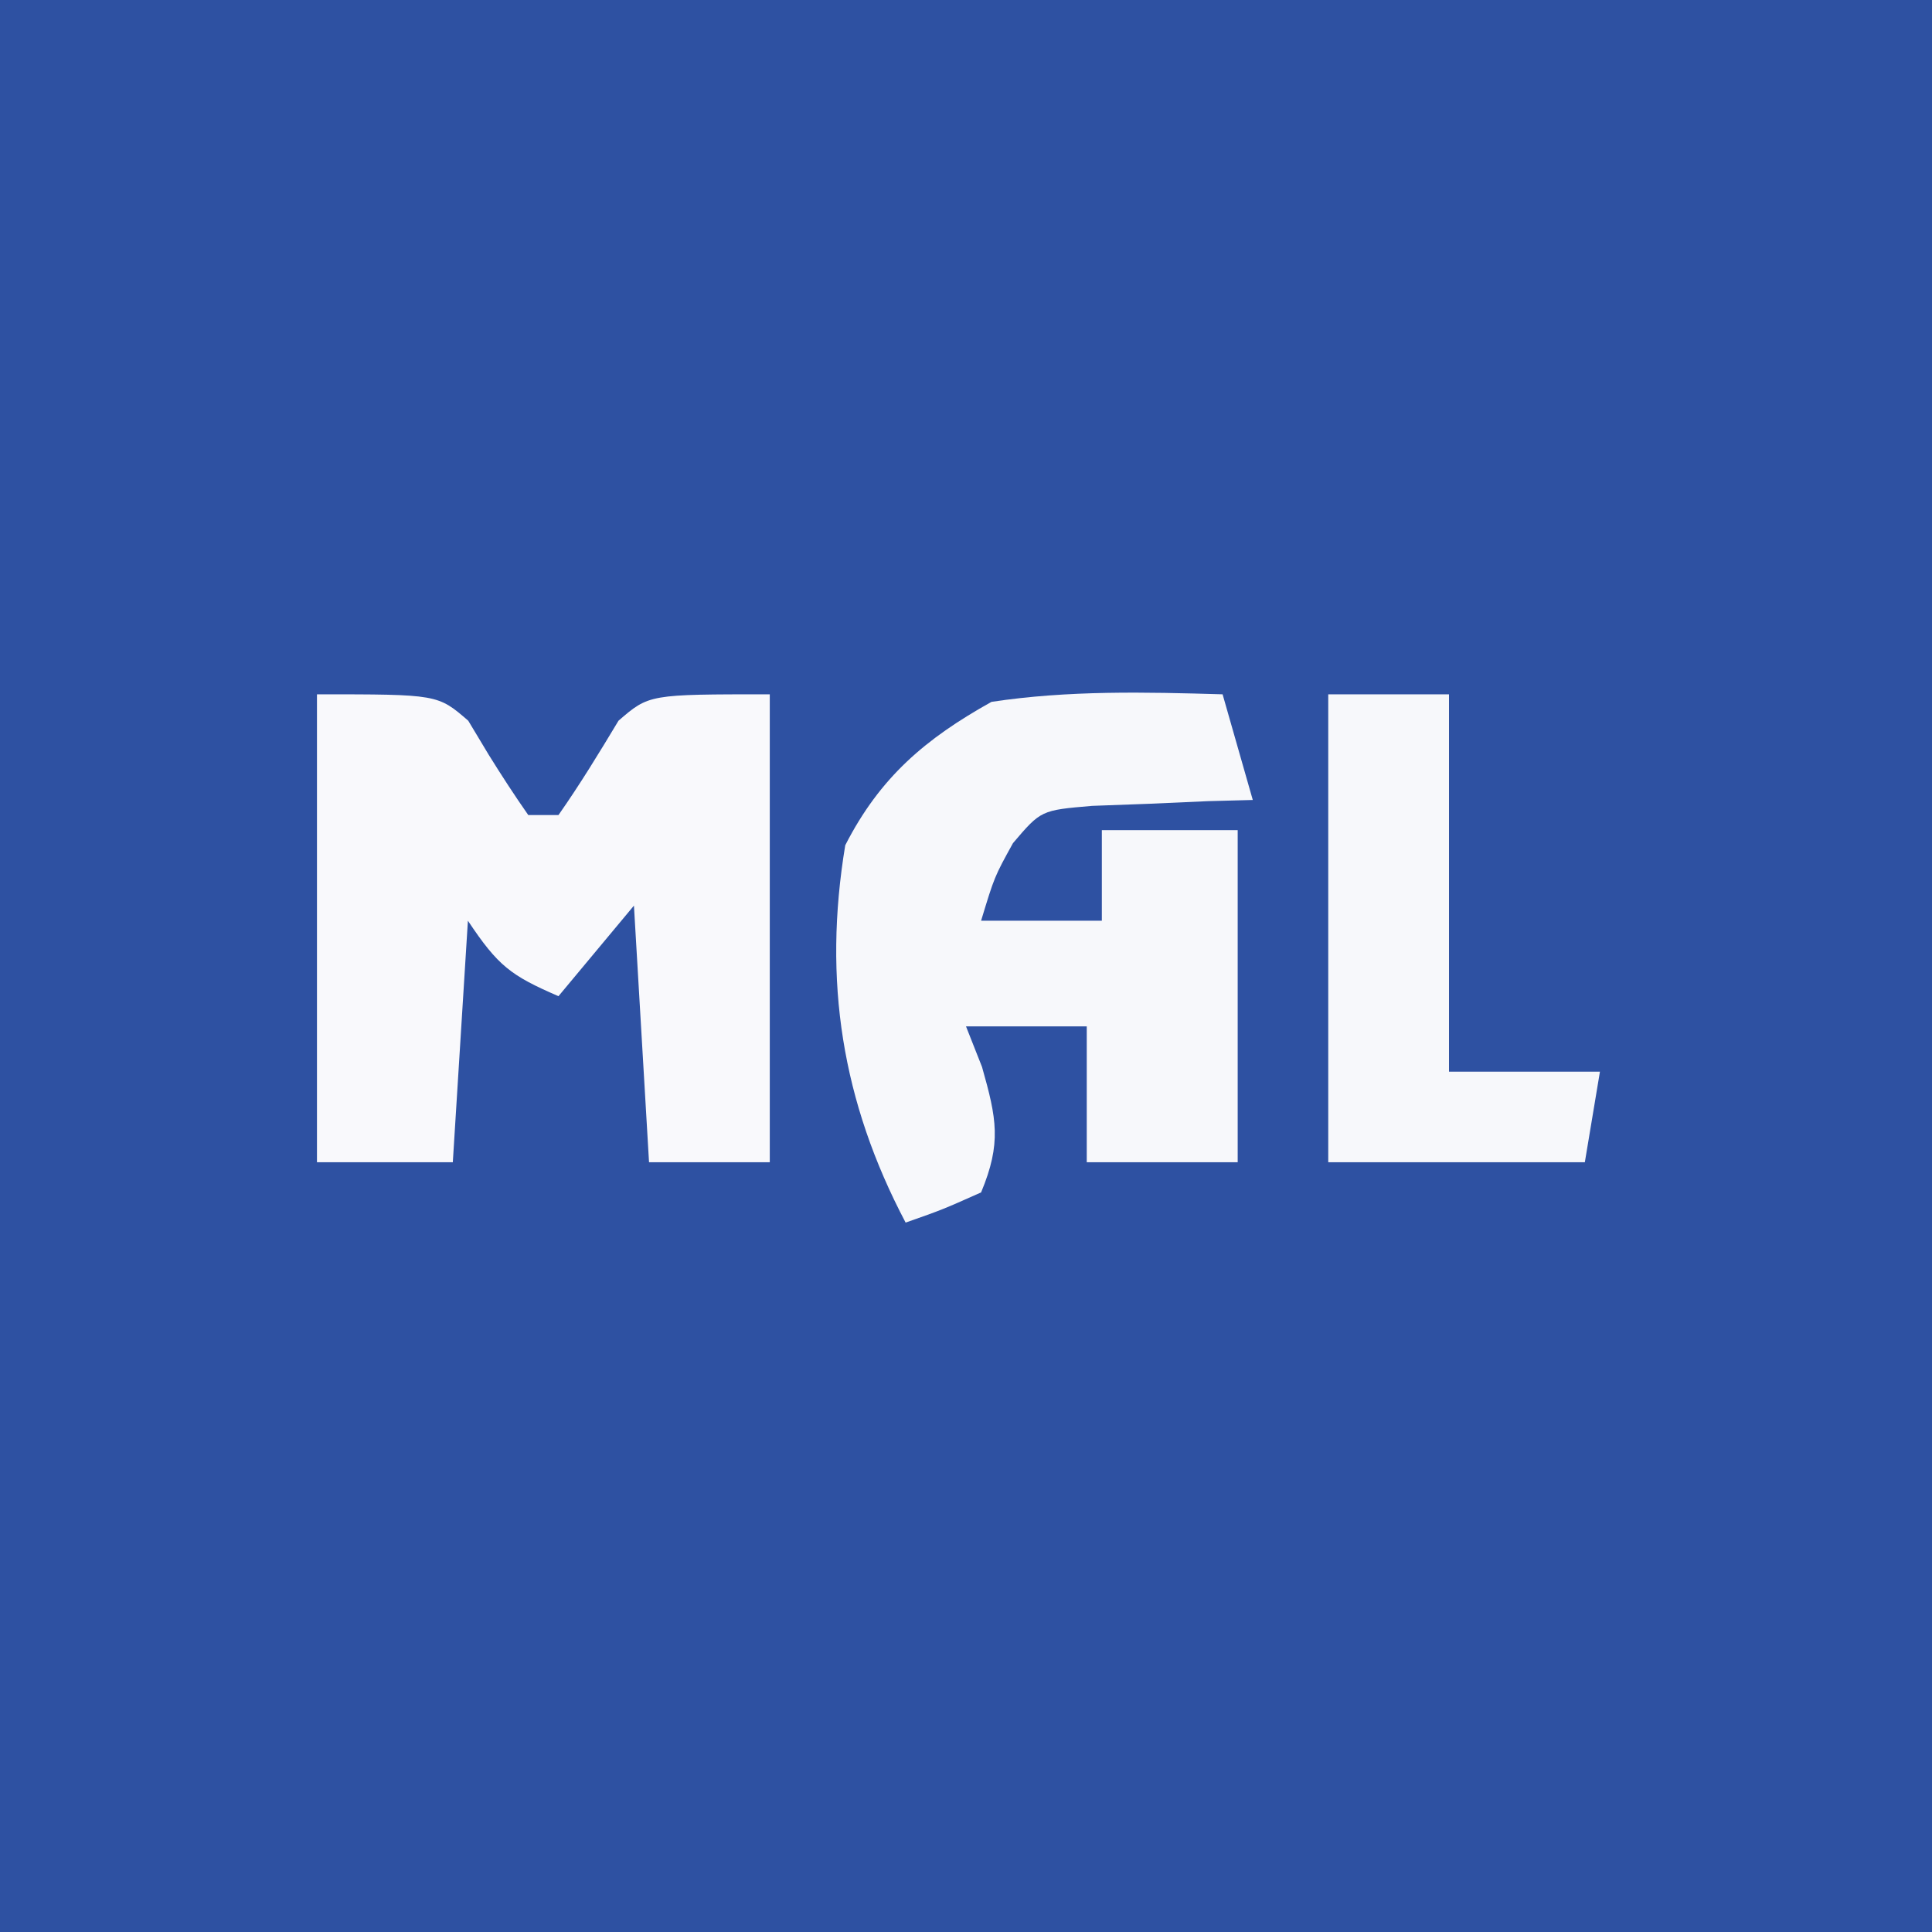 <?xml version="1.0" encoding="UTF-8"?>
<svg version="1.1" xmlns="http://www.w3.org/2000/svg" width="128" height="128">
<rect width="100%" height="100%" fill="#808080" stroke="none"/>
<path d="M0 0 C42.24 0 84.48 0 128 0 C128 42.24 128 84.48 128 128 C85.76 128 43.52 128 0 128 C0 85.76 0 43.52 0 0 Z " fill="#2E51A2" transform="translate(0,0)"/>
<path d="M0 0 C8 0 8 0 10.023 1.75 C10.469 2.493 10.915 3.235 11.375 4 C12.217 5.355 13.085 6.694 14 8 C14.66 8 15.32 8 16 8 C17.423 5.97 18.7 3.875 19.977 1.75 C22 0 22 0 30 0 C30 10.23 30 20.46 30 31 C27.36 31 24.72 31 22 31 C21.67 25.39 21.34 19.78 21 14 C19.35 15.98 17.7 17.96 16 20 C12.839 18.63 12.007 18.011 10 15 C9.67 20.28 9.34 25.56 9 31 C6.03 31 3.06 31 0 31 C0 20.77 0 10.54 0 0 Z " fill="#F9F9FC" transform="translate(21,46)"/>
<path d="M0 0 C0.66 2.31 1.32 4.62 2 7 C1.024 7.026 0.048 7.052 -0.957 7.078 C-2.229 7.135 -3.502 7.192 -4.812 7.25 C-6.709 7.32 -6.709 7.32 -8.645 7.391 C-12.03 7.68 -12.03 7.68 -13.887 9.859 C-15.116 12.086 -15.116 12.086 -16 15 C-13.36 15 -10.72 15 -8 15 C-8 13.02 -8 11.04 -8 9 C-5.03 9 -2.06 9 1 9 C1 16.26 1 23.52 1 31 C-2.3 31 -5.6 31 -9 31 C-9 28.03 -9 25.06 -9 22 C-11.64 22 -14.28 22 -17 22 C-16.649 22.887 -16.299 23.774 -15.938 24.688 C-14.969 28.109 -14.638 29.732 -16 33 C-18.559 34.141 -18.559 34.141 -21 35 C-25.222 26.989 -26.487 18.972 -25 10 C-22.694 5.487 -19.688 2.942 -15.312 0.5 C-10.212 -0.27 -5.147 -0.15 0 0 Z " fill="#F7F8FB" transform="translate(81,46)"/>
<path d="M0 0 C2.64 0 5.28 0 8 0 C8 8.25 8 16.5 8 25 C11.3 25 14.6 25 18 25 C17.67 26.98 17.34 28.96 17 31 C11.39 31 5.78 31 0 31 C0 20.77 0 10.54 0 0 Z " fill="#F7F8FB" transform="translate(88,46)"/>
</svg>
